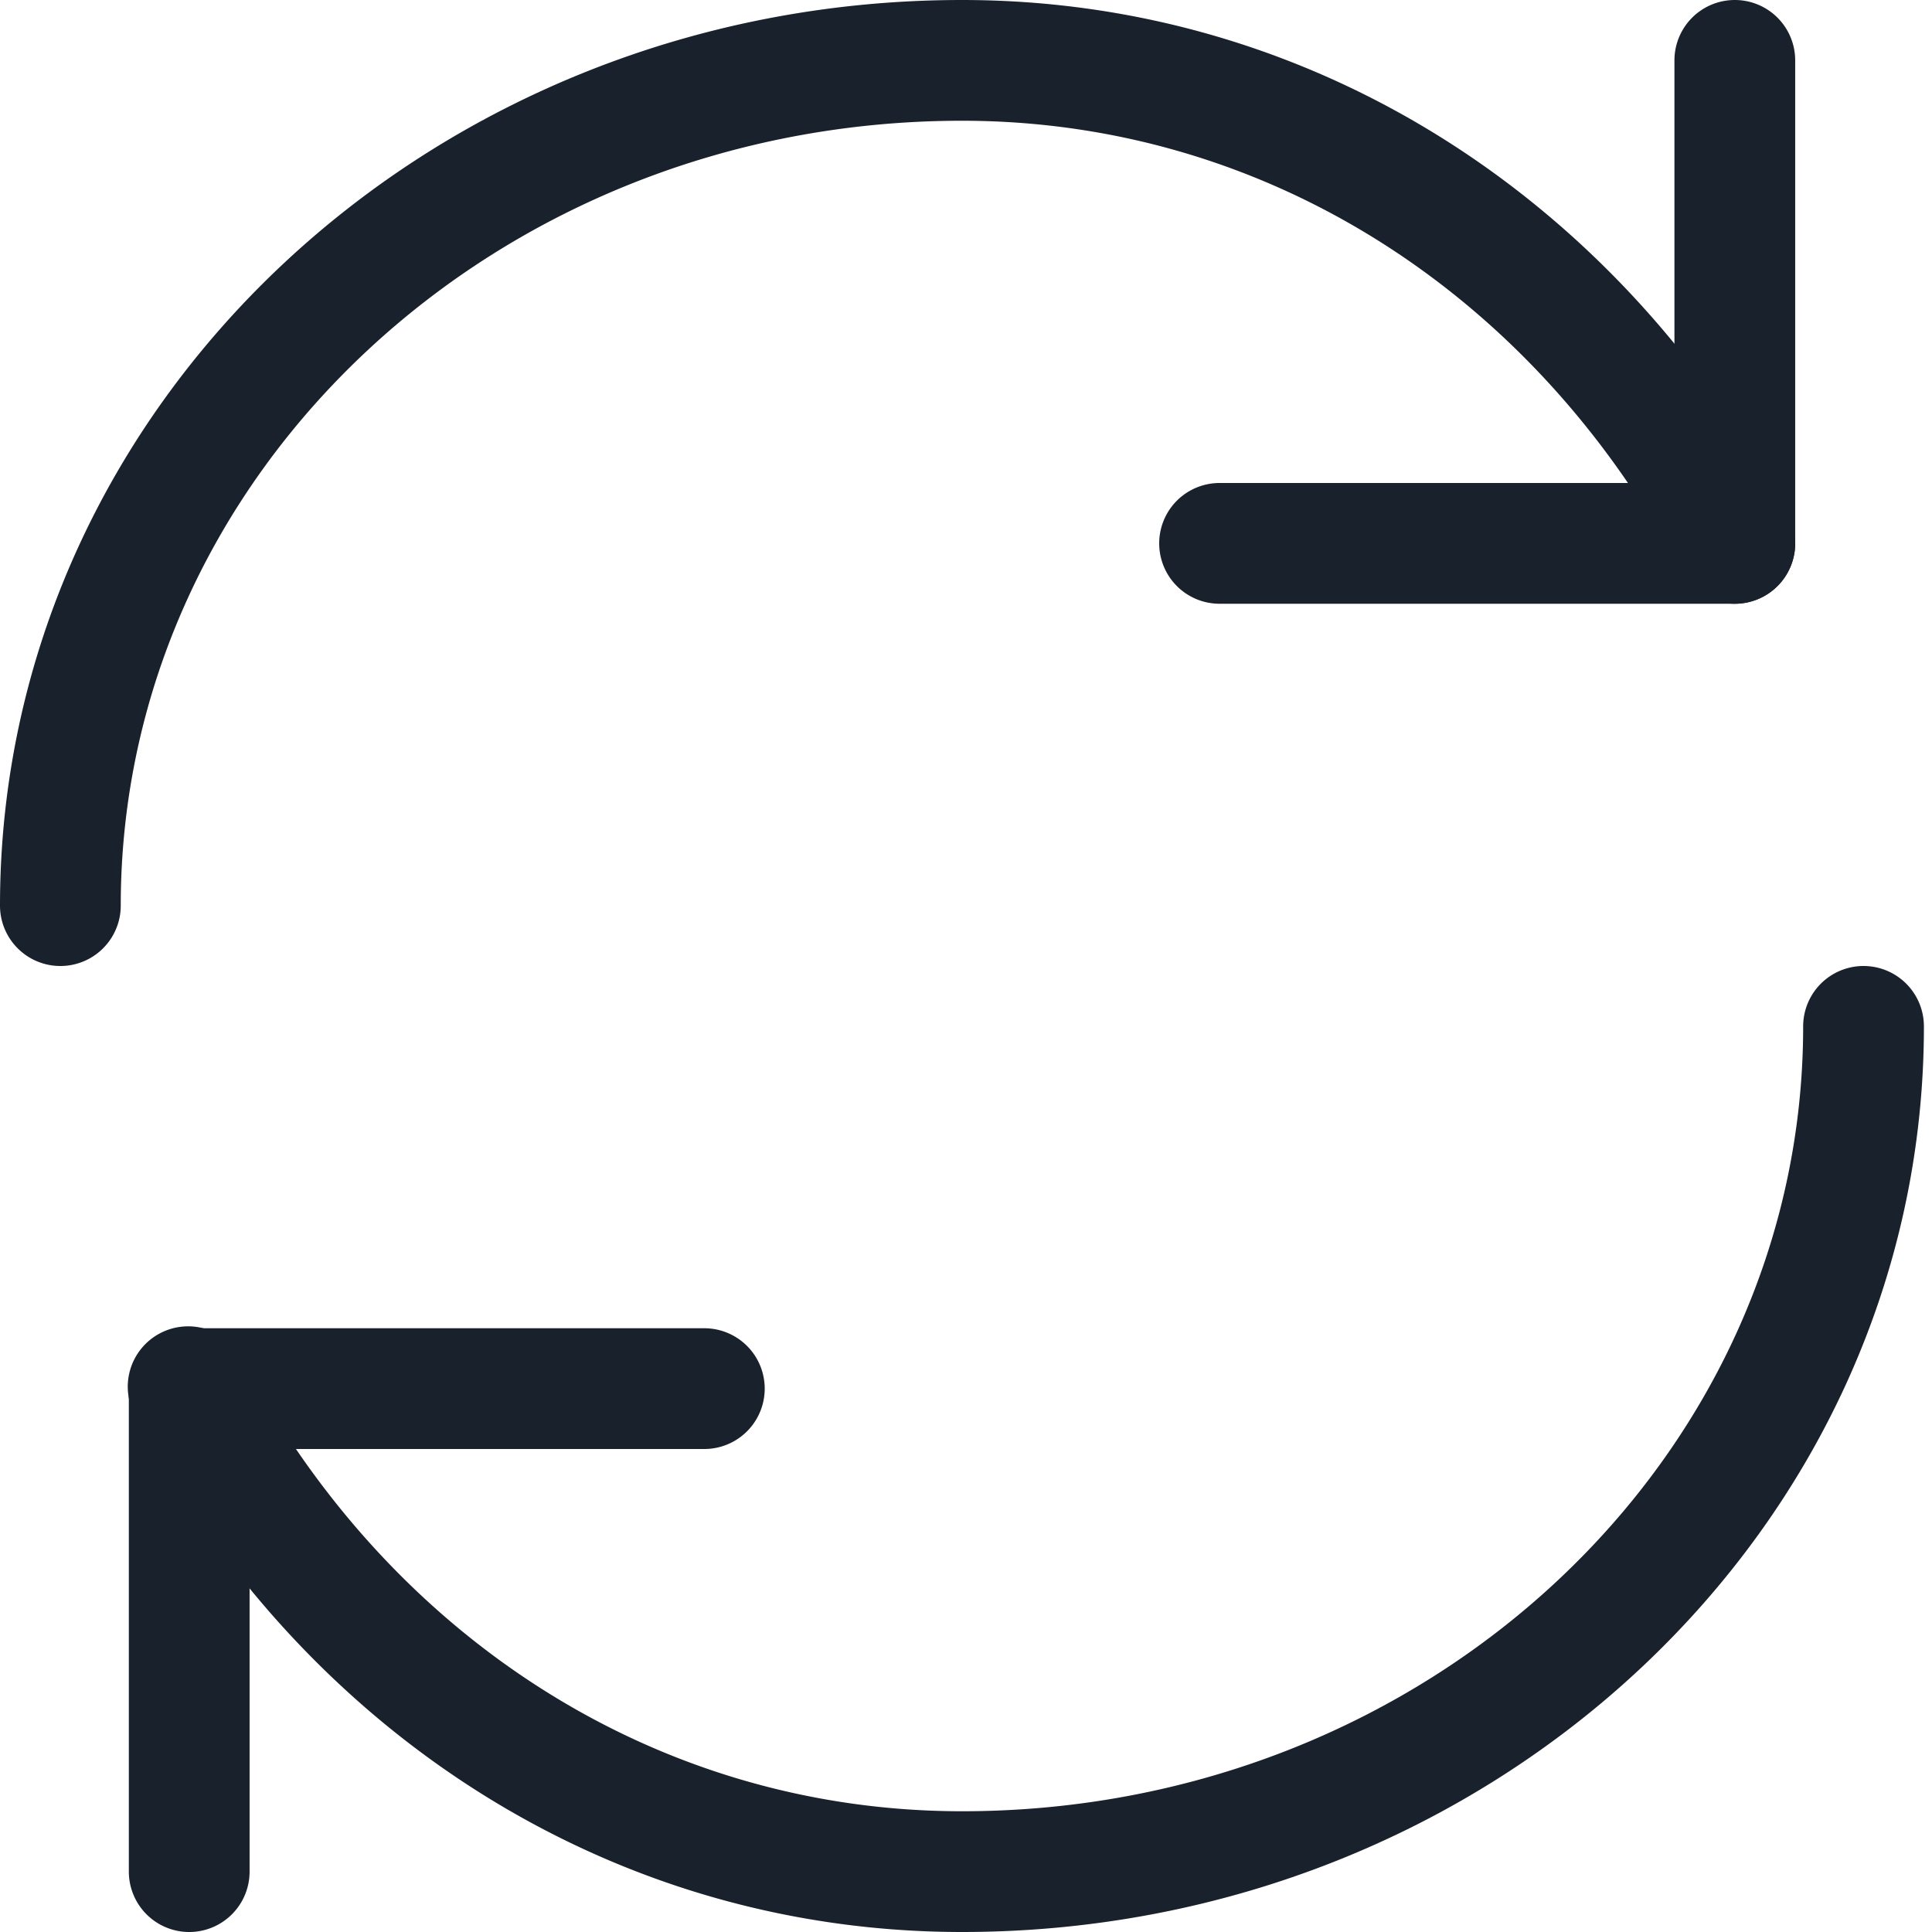 <svg xmlns="http://www.w3.org/2000/svg" width="16" height="16" fill="none" viewBox="0 0 16 16">
  <path fill="#19212C" fill-rule="evenodd" d="M2.067 15.5a.5.5 0 01-1 0v-4a.5.5 0 01.5-.5h4.266a.5.5 0 010 1H2.067v3.5z" clip-rule="evenodd"/>
  <path fill="#19212C" fill-rule="evenodd" d="M14.933 8.5a.5.5 0 011 0c0 4.15-3.573 7.5-7.966 7.5-2.902 0-5.455-1.648-6.842-4.266a.5.5 0 11.883-.468C3.228 13.566 5.448 15 7.967 15c3.854 0 6.966-2.918 6.966-6.5zM13.867 4V.5a.5.5 0 011 0v4a.5.5 0 01-.5.5H10.1a.5.5 0 110-1h3.767z" clip-rule="evenodd"/>
  <path fill="#19212C" fill-rule="evenodd" d="M1 7.5a.5.5 0 01-1 0C0 3.35 3.574 0 7.967 0c2.901 0 5.454 1.648 6.842 4.266a.5.5 0 01-.884.468C12.705 2.434 10.485 1 7.967 1 4.112 1 1 3.918 1 7.5z" clip-rule="evenodd"/>
</svg>
